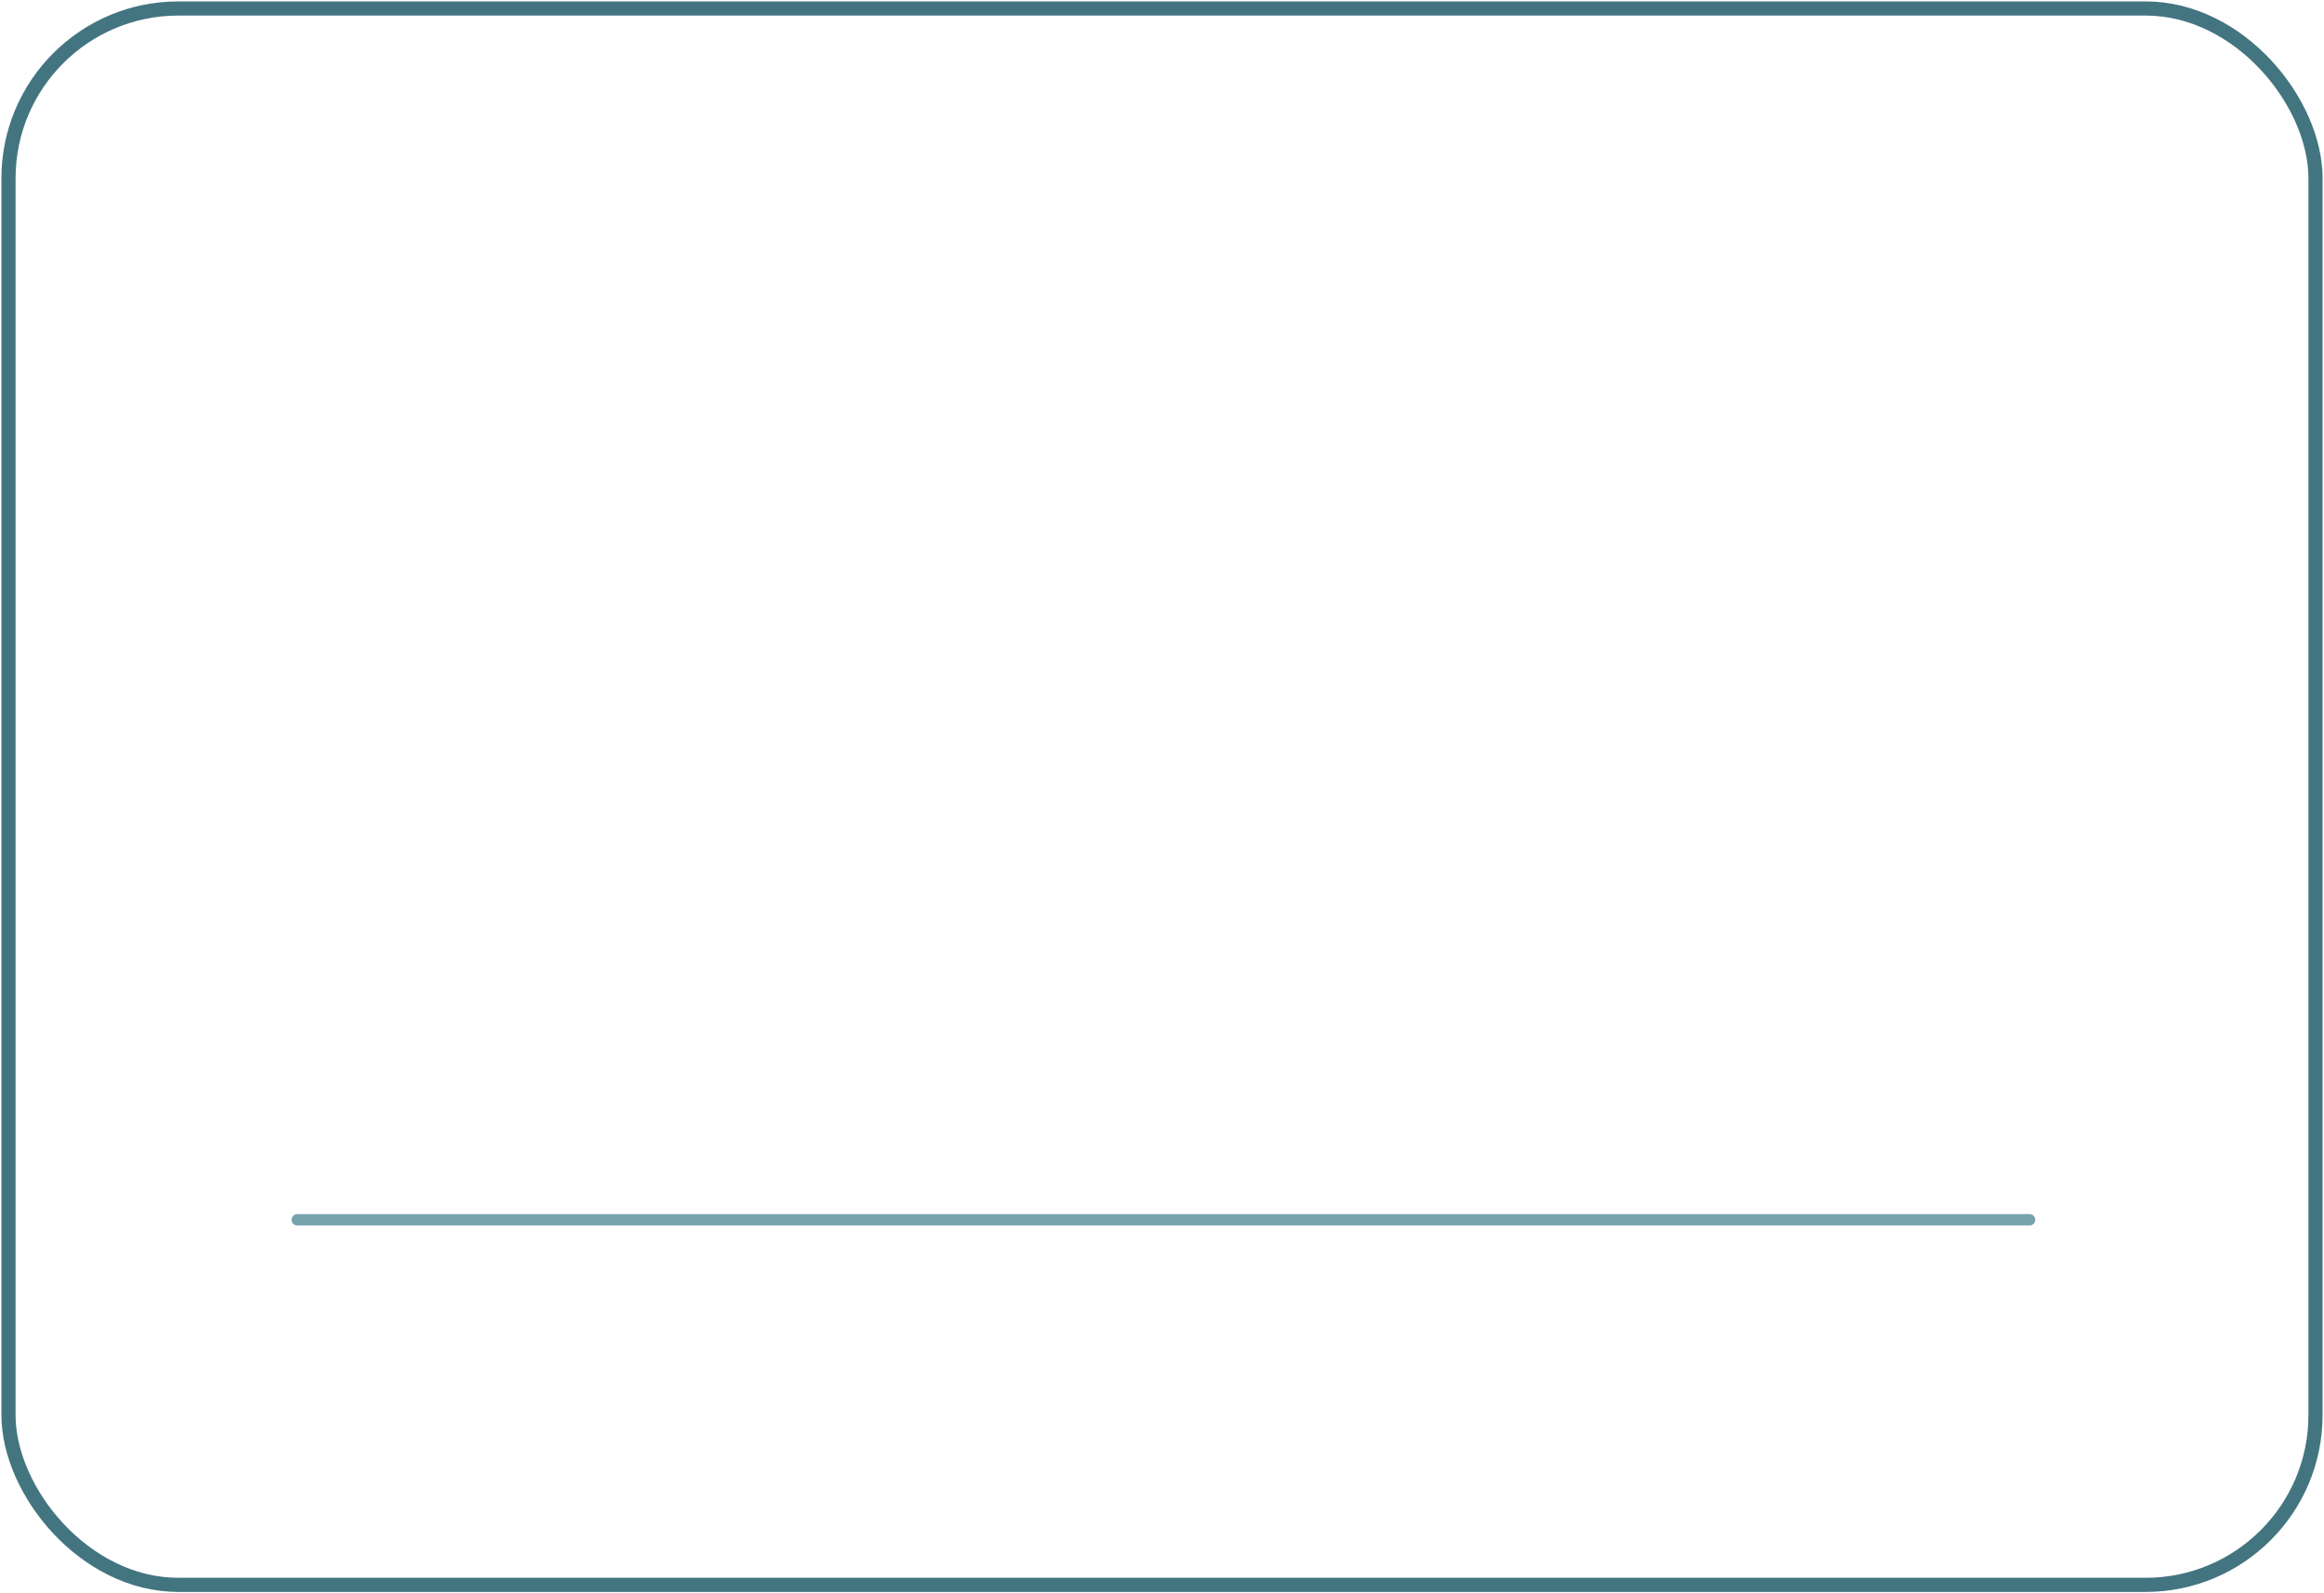 <svg width="821" height="563" viewBox="0 0 821 563" fill="none" xmlns="http://www.w3.org/2000/svg">
<g filter="url(#filter0_b_1583_177)">
<rect x="3" y="3" width="815" height="557" rx="60" fill="white" fill-opacity="0.5"/>
<rect x="3" y="3" width="815" height="557" rx="60" stroke="#437581" stroke-width="5"/>
</g>
<line x1="105" y1="431" x2="717" y2="431" stroke="#75A2AD" stroke-width="4" stroke-linecap="round"/>
<defs>
<filter id="filter0_b_1583_177" x="-19.5" y="-19.5" width="860" height="602" filterUnits="userSpaceOnUse" color-interpolation-filters="sRGB">
<feFlood flood-opacity="0" result="BackgroundImageFix"/>
<feGaussianBlur in="BackgroundImage" stdDeviation="10"/>
<feComposite in2="SourceAlpha" operator="in" result="effect1_backgroundBlur_1583_177"/>
<feBlend mode="normal" in="SourceGraphic" in2="effect1_backgroundBlur_1583_177" result="shape"/>
</filter>
</defs>
</svg>
